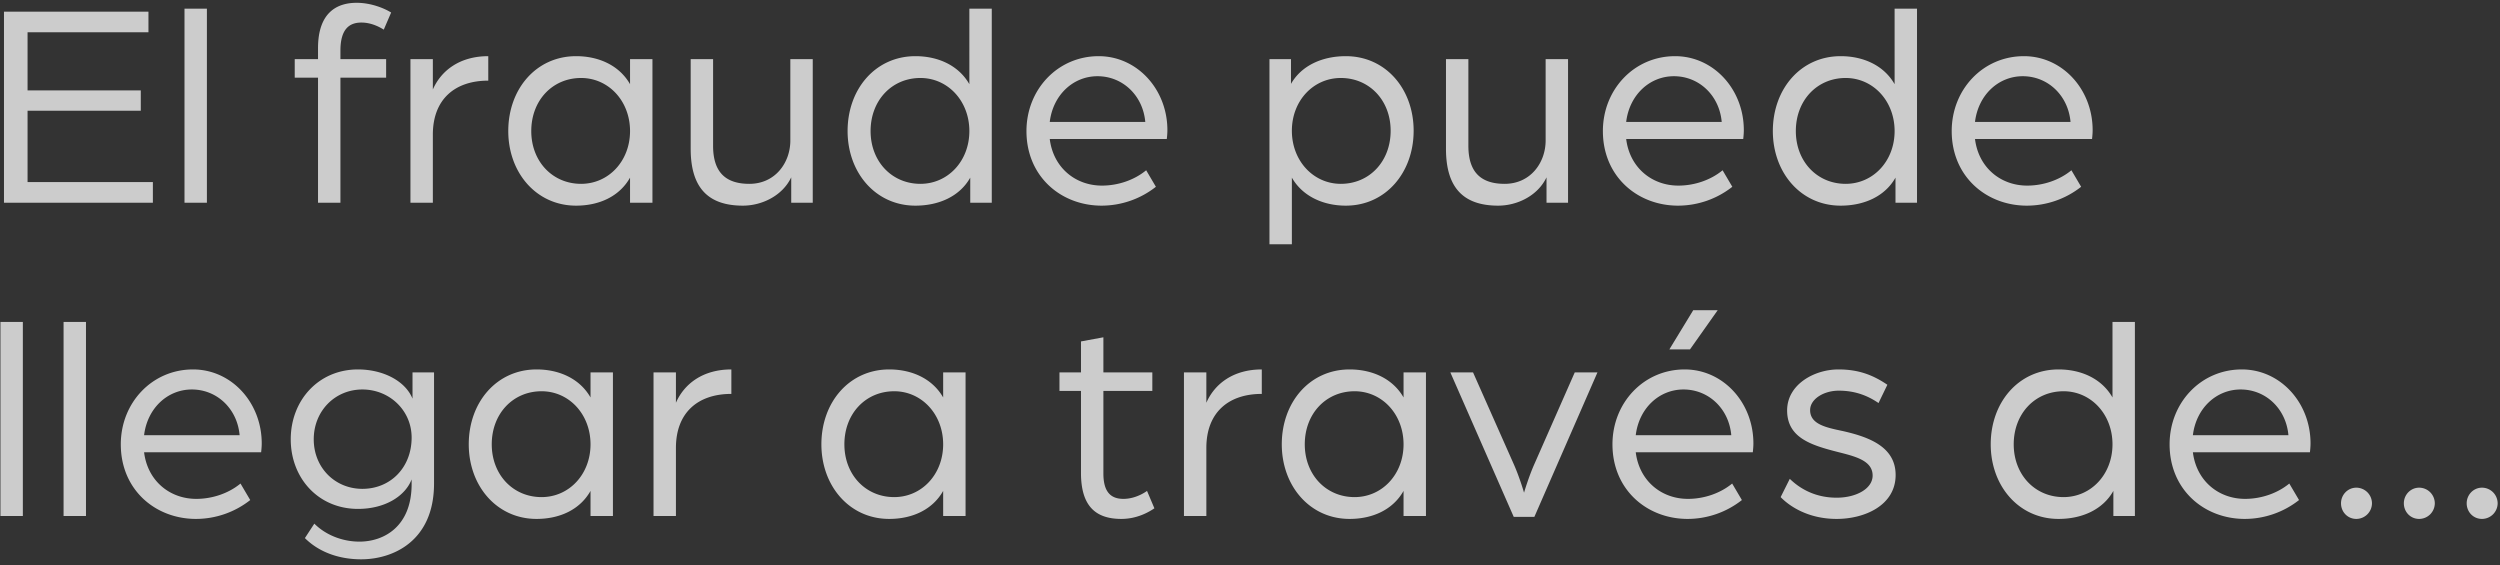 <svg width="407" height="92" viewBox="0 0 407 92" fill="none" xmlns="http://www.w3.org/2000/svg"><rect x="0" y="0" width="407" height="92" fill="#333333" stroke="none"/><path d="M.648 33V1.896h23.52v3.36H4.488v9.456H22.92v3.312H4.488V29.64h20.4V33H.648zm29.388 0V1.416h3.648V33h-3.648zm21.738 0V12.648h-3.792V9.624h3.792V7.848c0-5.808 3.072-7.392 6.288-7.392 2.304 0 4.464.864 5.616 1.584l-1.2 2.784c-.48-.288-1.872-1.152-3.648-1.152-1.824 0-3.408.912-3.408 4.56v1.392h7.44v3.024h-7.44V33h-3.648zm15.046 0V9.624h3.648v4.944c1.344-3.072 4.368-5.424 9.024-5.424v3.984c-5.472 0-9.024 3.072-9.024 8.784V33H66.82zm26.966.48c-6.48 0-11.04-5.376-11.04-12.144 0-6.864 4.56-12.192 11.04-12.192 3.744 0 7.056 1.536 8.784 4.56v-4.08h3.648V33h-3.648v-4.08c-1.728 3.072-5.04 4.56-8.784 4.56zm.816-3.552c4.464 0 7.968-3.696 7.968-8.592 0-4.896-3.504-8.64-7.968-8.64-4.656 0-8.112 3.648-8.112 8.64 0 4.944 3.456 8.592 8.112 8.592zm26.337 3.552c-5.76 0-8.496-3.024-8.496-9.264V9.624h3.648v14.112c0 4.368 2.112 6.192 5.904 6.192 4.224 0 6.672-3.456 6.672-7.056V9.624h3.648V33h-3.504v-4.128c-1.44 3.024-4.8 4.608-7.872 4.608zm28.089 0c-6.48 0-11.04-5.376-11.04-12.144 0-6.864 4.56-12.192 11.04-12.192 3.744 0 7.056 1.536 8.784 4.56V1.416h3.648V33h-3.504v-4.08c-1.728 3.072-5.136 4.56-8.928 4.56zm.816-3.552c4.464 0 7.968-3.696 7.968-8.592 0-4.896-3.504-8.64-7.968-8.64-4.656 0-8.112 3.648-8.112 8.64 0 4.944 3.456 8.592 8.112 8.592zm29.504 3.552c-6.624 0-12.24-4.752-12.24-12.144 0-6.768 5.088-12.192 11.76-12.192 6.24 0 11.184 5.376 11.184 12.048 0 .672-.096 1.392-.096 1.44H170.9c.576 4.656 4.176 7.584 8.496 7.584 2.64 0 5.28-.912 7.2-2.496l1.584 2.688a14.303 14.303 0 01-8.832 3.072zM170.9 19.848h15.552c-.384-4.32-3.696-7.44-7.776-7.44-3.984 0-7.248 3.072-7.776 7.44zm35.769 19.92V9.624h3.504v4.032c1.728-3.024 5.136-4.512 8.928-4.512 6.48 0 11.04 5.328 11.04 12.144s-4.56 12.192-11.04 12.192c-3.696 0-7.056-1.536-8.784-4.56v10.848h-3.648zm11.616-9.84c4.656 0 8.112-3.648 8.112-8.64 0-4.944-3.456-8.592-8.112-8.592-4.464 0-7.968 3.696-7.968 8.592 0 4.896 3.504 8.64 7.968 8.64zm25.616 3.552c-5.76 0-8.496-3.024-8.496-9.264V9.624h3.648v14.112c0 4.368 2.112 6.192 5.904 6.192 4.224 0 6.672-3.456 6.672-7.056V9.624h3.649V33h-3.505v-4.128c-1.44 3.024-4.8 4.608-7.872 4.608zm29.289 0c-6.624 0-12.24-4.752-12.24-12.144 0-6.768 5.088-12.192 11.76-12.192 6.24 0 11.184 5.376 11.184 12.048 0 .672-.096 1.392-.096 1.44h-19.056c.576 4.656 4.176 7.584 8.496 7.584 2.64 0 5.28-.912 7.2-2.496l1.584 2.688a14.303 14.303 0 01-8.832 3.072zm-8.448-13.632h15.552c-.384-4.32-3.696-7.44-7.776-7.44-3.984 0-7.248 3.072-7.776 7.44zm34.916 13.632c-6.48 0-11.04-5.376-11.04-12.144 0-6.864 4.56-12.192 11.04-12.192 3.744 0 7.056 1.536 8.784 4.56V1.416h3.648V33h-3.504v-4.08c-1.728 3.072-5.136 4.56-8.928 4.56zm.816-3.552c4.464 0 7.968-3.696 7.968-8.592 0-4.896-3.504-8.64-7.968-8.64-4.656 0-8.112 3.648-8.112 8.64 0 4.944 3.456 8.592 8.112 8.592zm29.504 3.552c-6.624 0-12.24-4.752-12.24-12.144 0-6.768 5.088-12.192 11.76-12.192 6.24 0 11.184 5.376 11.184 12.048 0 .672-.096 1.392-.096 1.44H321.53c.576 4.656 4.176 7.584 8.496 7.584 2.64 0 5.28-.912 7.2-2.496l1.584 2.688a14.303 14.303 0 01-8.832 3.072zm-8.448-13.632h15.552c-.384-4.32-3.696-7.44-7.776-7.44-3.984 0-7.248 3.072-7.776 7.44zM.072 84V52.416H3.72V84H.072zm10.277 0V52.416h3.648V84h-3.648zm21.557.48c-6.624 0-12.24-4.752-12.24-12.144 0-6.768 5.088-12.192 11.76-12.192 6.24 0 11.184 5.376 11.184 12.048 0 .672-.096 1.392-.096 1.44H23.458c.576 4.656 4.176 7.584 8.496 7.584 2.64 0 5.28-.912 7.2-2.496l1.584 2.688a14.303 14.303 0 01-8.832 3.072zm-8.448-13.632H39.01c-.384-4.32-3.696-7.44-7.776-7.44-3.984 0-7.248 3.072-7.776 7.44zm35.347 20.208c-3.744 0-6.96-1.248-9.168-3.456l1.536-2.352c1.872 1.872 4.608 2.928 7.344 2.928 3.984 0 8.496-2.448 8.496-9.36v-.768c-1.008 2.64-4.224 4.8-8.736 4.8-6.432 0-10.944-4.992-10.944-11.328 0-6.336 4.512-11.376 10.944-11.376 4.032 0 7.68 1.824 8.88 4.752v-4.272h3.504V78.72c0 9.408-6.72 12.336-11.856 12.336zm.192-11.472c4.56 0 8.016-3.456 8.016-8.352 0-4.416-3.6-7.824-8.016-7.824-4.464 0-7.92 3.504-7.92 8.112 0 4.608 3.456 8.064 7.92 8.064zm28.356 4.896c-6.48 0-11.04-5.376-11.04-12.144 0-6.864 4.56-12.192 11.04-12.192 3.744 0 7.056 1.536 8.784 4.56v-4.08h3.648V84h-3.648v-4.08c-1.728 3.072-5.04 4.56-8.784 4.56zm.816-3.552c4.464 0 7.968-3.696 7.968-8.592 0-4.896-3.504-8.64-7.968-8.64-4.656 0-8.112 3.648-8.112 8.64 0 4.944 3.456 8.592 8.112 8.592zM106.394 84V60.624h3.648v4.944c1.344-3.072 4.368-5.424 9.024-5.424v3.984c-5.472 0-9.024 3.072-9.024 8.784V84h-3.648zm38.368.48c-6.48 0-11.04-5.376-11.04-12.144 0-6.864 4.56-12.192 11.04-12.192 3.744 0 7.056 1.536 8.784 4.56v-4.08h3.648V84h-3.648v-4.08c-1.728 3.072-5.04 4.56-8.784 4.56zm.816-3.552c4.464 0 7.968-3.696 7.968-8.592 0-4.896-3.504-8.64-7.968-8.64-4.656 0-8.112 3.648-8.112 8.64 0 4.944 3.456 8.592 8.112 8.592zm36.982 3.552c-4.128 0-6.576-2.016-6.576-7.488V63.648h-3.504v-3.024h3.504v-5.04l3.648-.672v5.712h7.968v3.024h-7.968v13.44c0 3.216 1.392 4.128 3.264 4.128 2.16 0 3.84-1.296 3.84-1.296l1.2 2.832c-.912.624-2.832 1.728-5.376 1.728zm10.187-.48V60.624h3.648v4.944c1.344-3.072 4.368-5.424 9.024-5.424v3.984c-5.472 0-9.024 3.072-9.024 8.784V84h-3.648zm26.966.48c-6.48 0-11.04-5.376-11.04-12.144 0-6.864 4.56-12.192 11.04-12.192 3.744 0 7.056 1.536 8.784 4.56v-4.08h3.648V84h-3.648v-4.08c-1.728 3.072-5.04 4.56-8.784 4.56zm.816-3.552c4.464 0 7.968-3.696 7.968-8.592 0-4.896-3.504-8.64-7.968-8.64-4.656 0-8.112 3.648-8.112 8.64 0 4.944 3.456 8.592 8.112 8.592zm25.905 3.216l-10.32-23.52h3.696l6.624 14.928c.96 2.16 1.68 4.656 1.68 4.656s.72-2.496 1.68-4.656l6.576-14.928h3.696l-10.272 23.52h-3.36zm25.338-27.264l3.888-6.384h3.984l-4.512 6.384h-3.36zm2.976 27.6c-6.624 0-12.24-4.752-12.24-12.144 0-6.768 5.088-12.192 11.76-12.192 6.24 0 11.184 5.376 11.184 12.048 0 .672-.096 1.392-.096 1.44H266.3c.576 4.656 4.176 7.584 8.496 7.584 2.64 0 5.28-.912 7.2-2.496l1.584 2.688a14.303 14.303 0 01-8.832 3.072zM266.3 70.848h15.552c-.384-4.32-3.696-7.44-7.776-7.44-3.984 0-7.248 3.072-7.776 7.44zm32.708 13.632c-4.752 0-7.776-2.16-9.12-3.552l1.488-2.976c1.728 1.68 4.224 3.072 7.632 3.072 3.216 0 5.856-1.488 5.856-3.6 0-2.448-2.832-3.12-5.664-3.84-4.32-1.104-8.256-2.304-8.256-6.768 0-4.224 4.416-6.672 8.352-6.672 3.216 0 5.568.864 7.968 2.496l-1.44 2.976c-1.968-1.344-4.032-2.016-6.48-2.016-2.4 0-4.656 1.344-4.656 3.168 0 2.304 2.592 2.832 5.328 3.408 4.224.96 8.592 2.544 8.592 7.152 0 4.944-5.04 7.152-9.6 7.152zm36.121 0c-6.48 0-11.04-5.376-11.04-12.144 0-6.864 4.56-12.192 11.04-12.192 3.744 0 7.056 1.536 8.784 4.56V52.416h3.648V84h-3.504v-4.08c-1.728 3.072-5.136 4.56-8.928 4.56zm.816-3.552c4.464 0 7.968-3.696 7.968-8.592 0-4.896-3.504-8.64-7.968-8.64-4.656 0-8.112 3.648-8.112 8.64 0 4.944 3.456 8.592 8.112 8.592zm29.505 3.552c-6.624 0-12.24-4.752-12.24-12.144 0-6.768 5.088-12.192 11.76-12.192 6.24 0 11.184 5.376 11.184 12.048 0 .672-.096 1.392-.096 1.44h-19.056c.576 4.656 4.176 7.584 8.496 7.584 2.64 0 5.28-.912 7.2-2.496l1.584 2.688a14.303 14.303 0 01-8.832 3.072zm-8.448-13.632h15.552c-.384-4.32-3.696-7.44-7.776-7.44-3.984 0-7.248 3.072-7.776 7.44zm26.611 13.632c-1.44 0-2.496-1.152-2.496-2.544 0-1.392 1.104-2.544 2.496-2.544a2.56 2.56 0 012.544 2.544 2.56 2.56 0 01-2.544 2.544zm10.23 0c-1.44 0-2.496-1.152-2.496-2.544 0-1.392 1.104-2.544 2.496-2.544a2.56 2.56 0 012.544 2.544 2.56 2.56 0 01-2.544 2.544zm10.23 0c-1.44 0-2.496-1.152-2.496-2.544 0-1.392 1.104-2.544 2.496-2.544a2.56 2.56 0 012.544 2.544 2.56 2.56 0 01-2.544 2.544z" fill="#fff" fill-opacity=".75"/></svg>